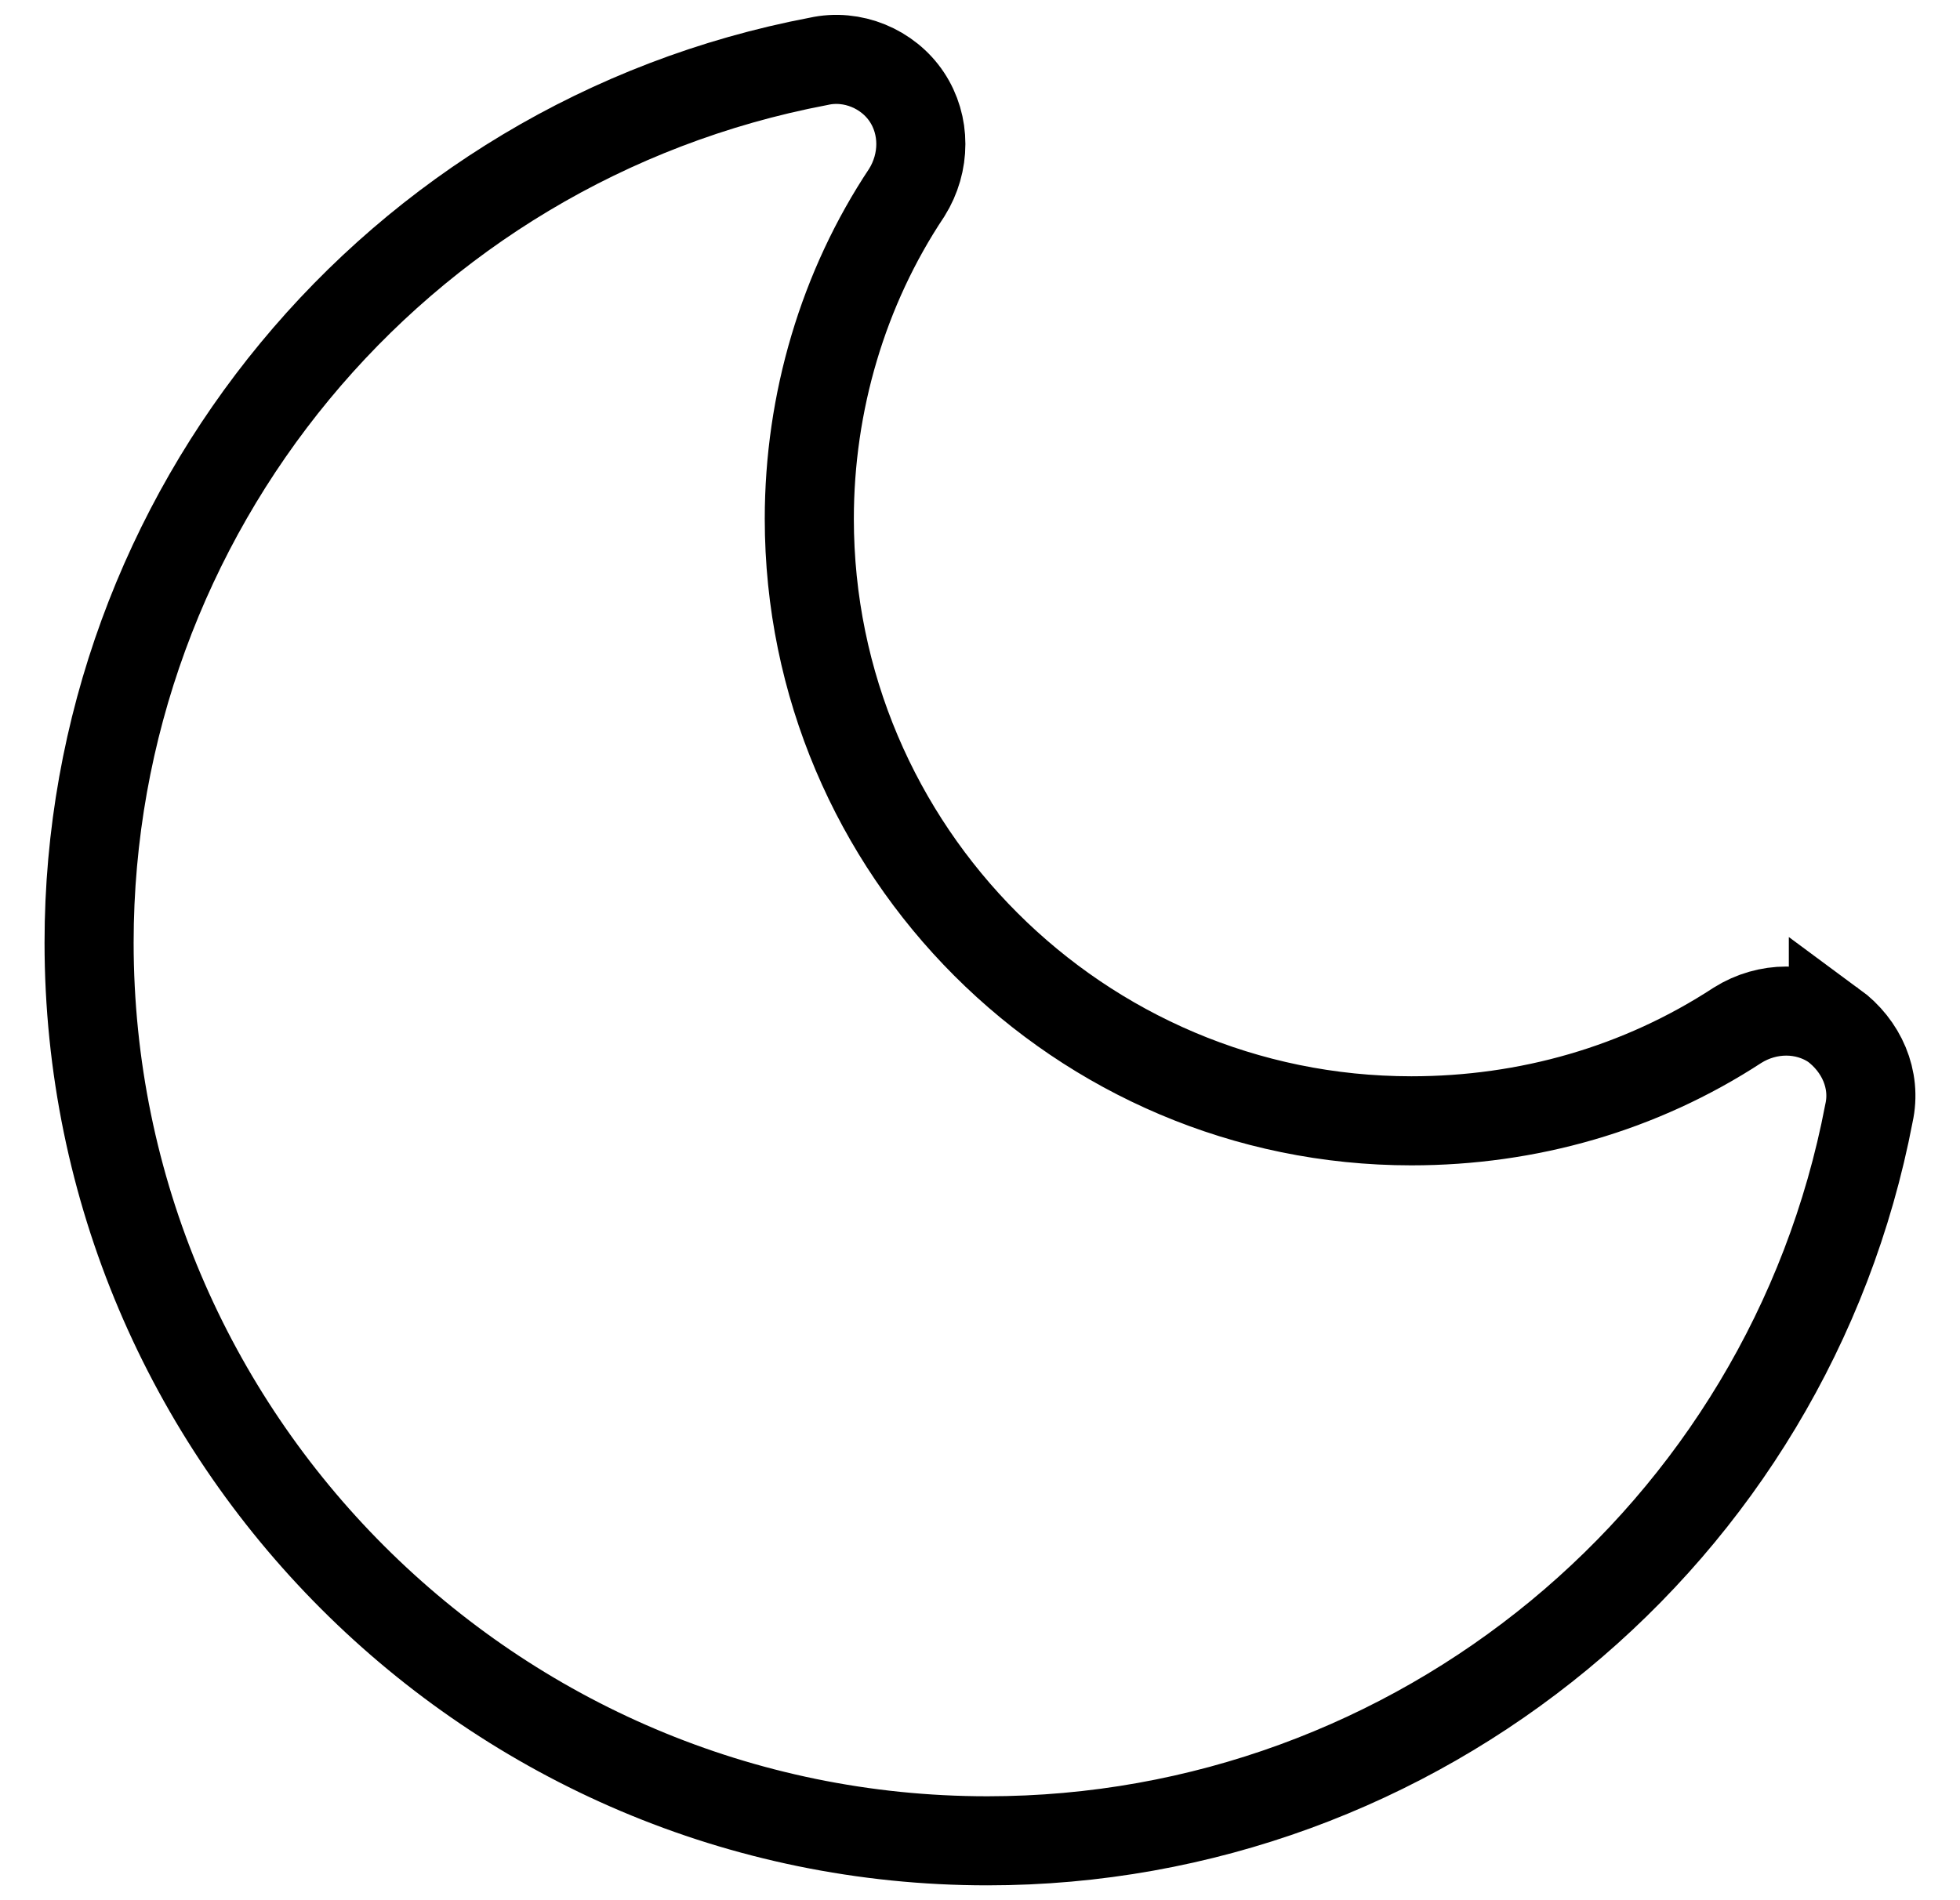 <svg width="33" height="32" viewBox="0 0 33 32" fill="none" xmlns="http://www.w3.org/2000/svg">
<path d="M30.868 17.264C30.394 16.948 29.763 16.948 29.257 17.264C27.615 18.337 25.72 18.875 23.763 18.875C18.174 18.875 13.626 14.328 13.626 8.737C13.626 6.78 14.194 4.853 15.267 3.243C15.583 2.737 15.583 2.106 15.267 1.632C14.951 1.158 14.352 0.906 13.783 1.033C6.647 2.39 1.5 8.642 1.5 15.874C1.5 24.211 8.289 31 16.625 31C23.856 31 30.109 25.852 31.467 18.747C31.594 18.179 31.341 17.611 30.868 17.263V17.264Z" stroke="black" stroke-width="1.5"/>
</svg>
